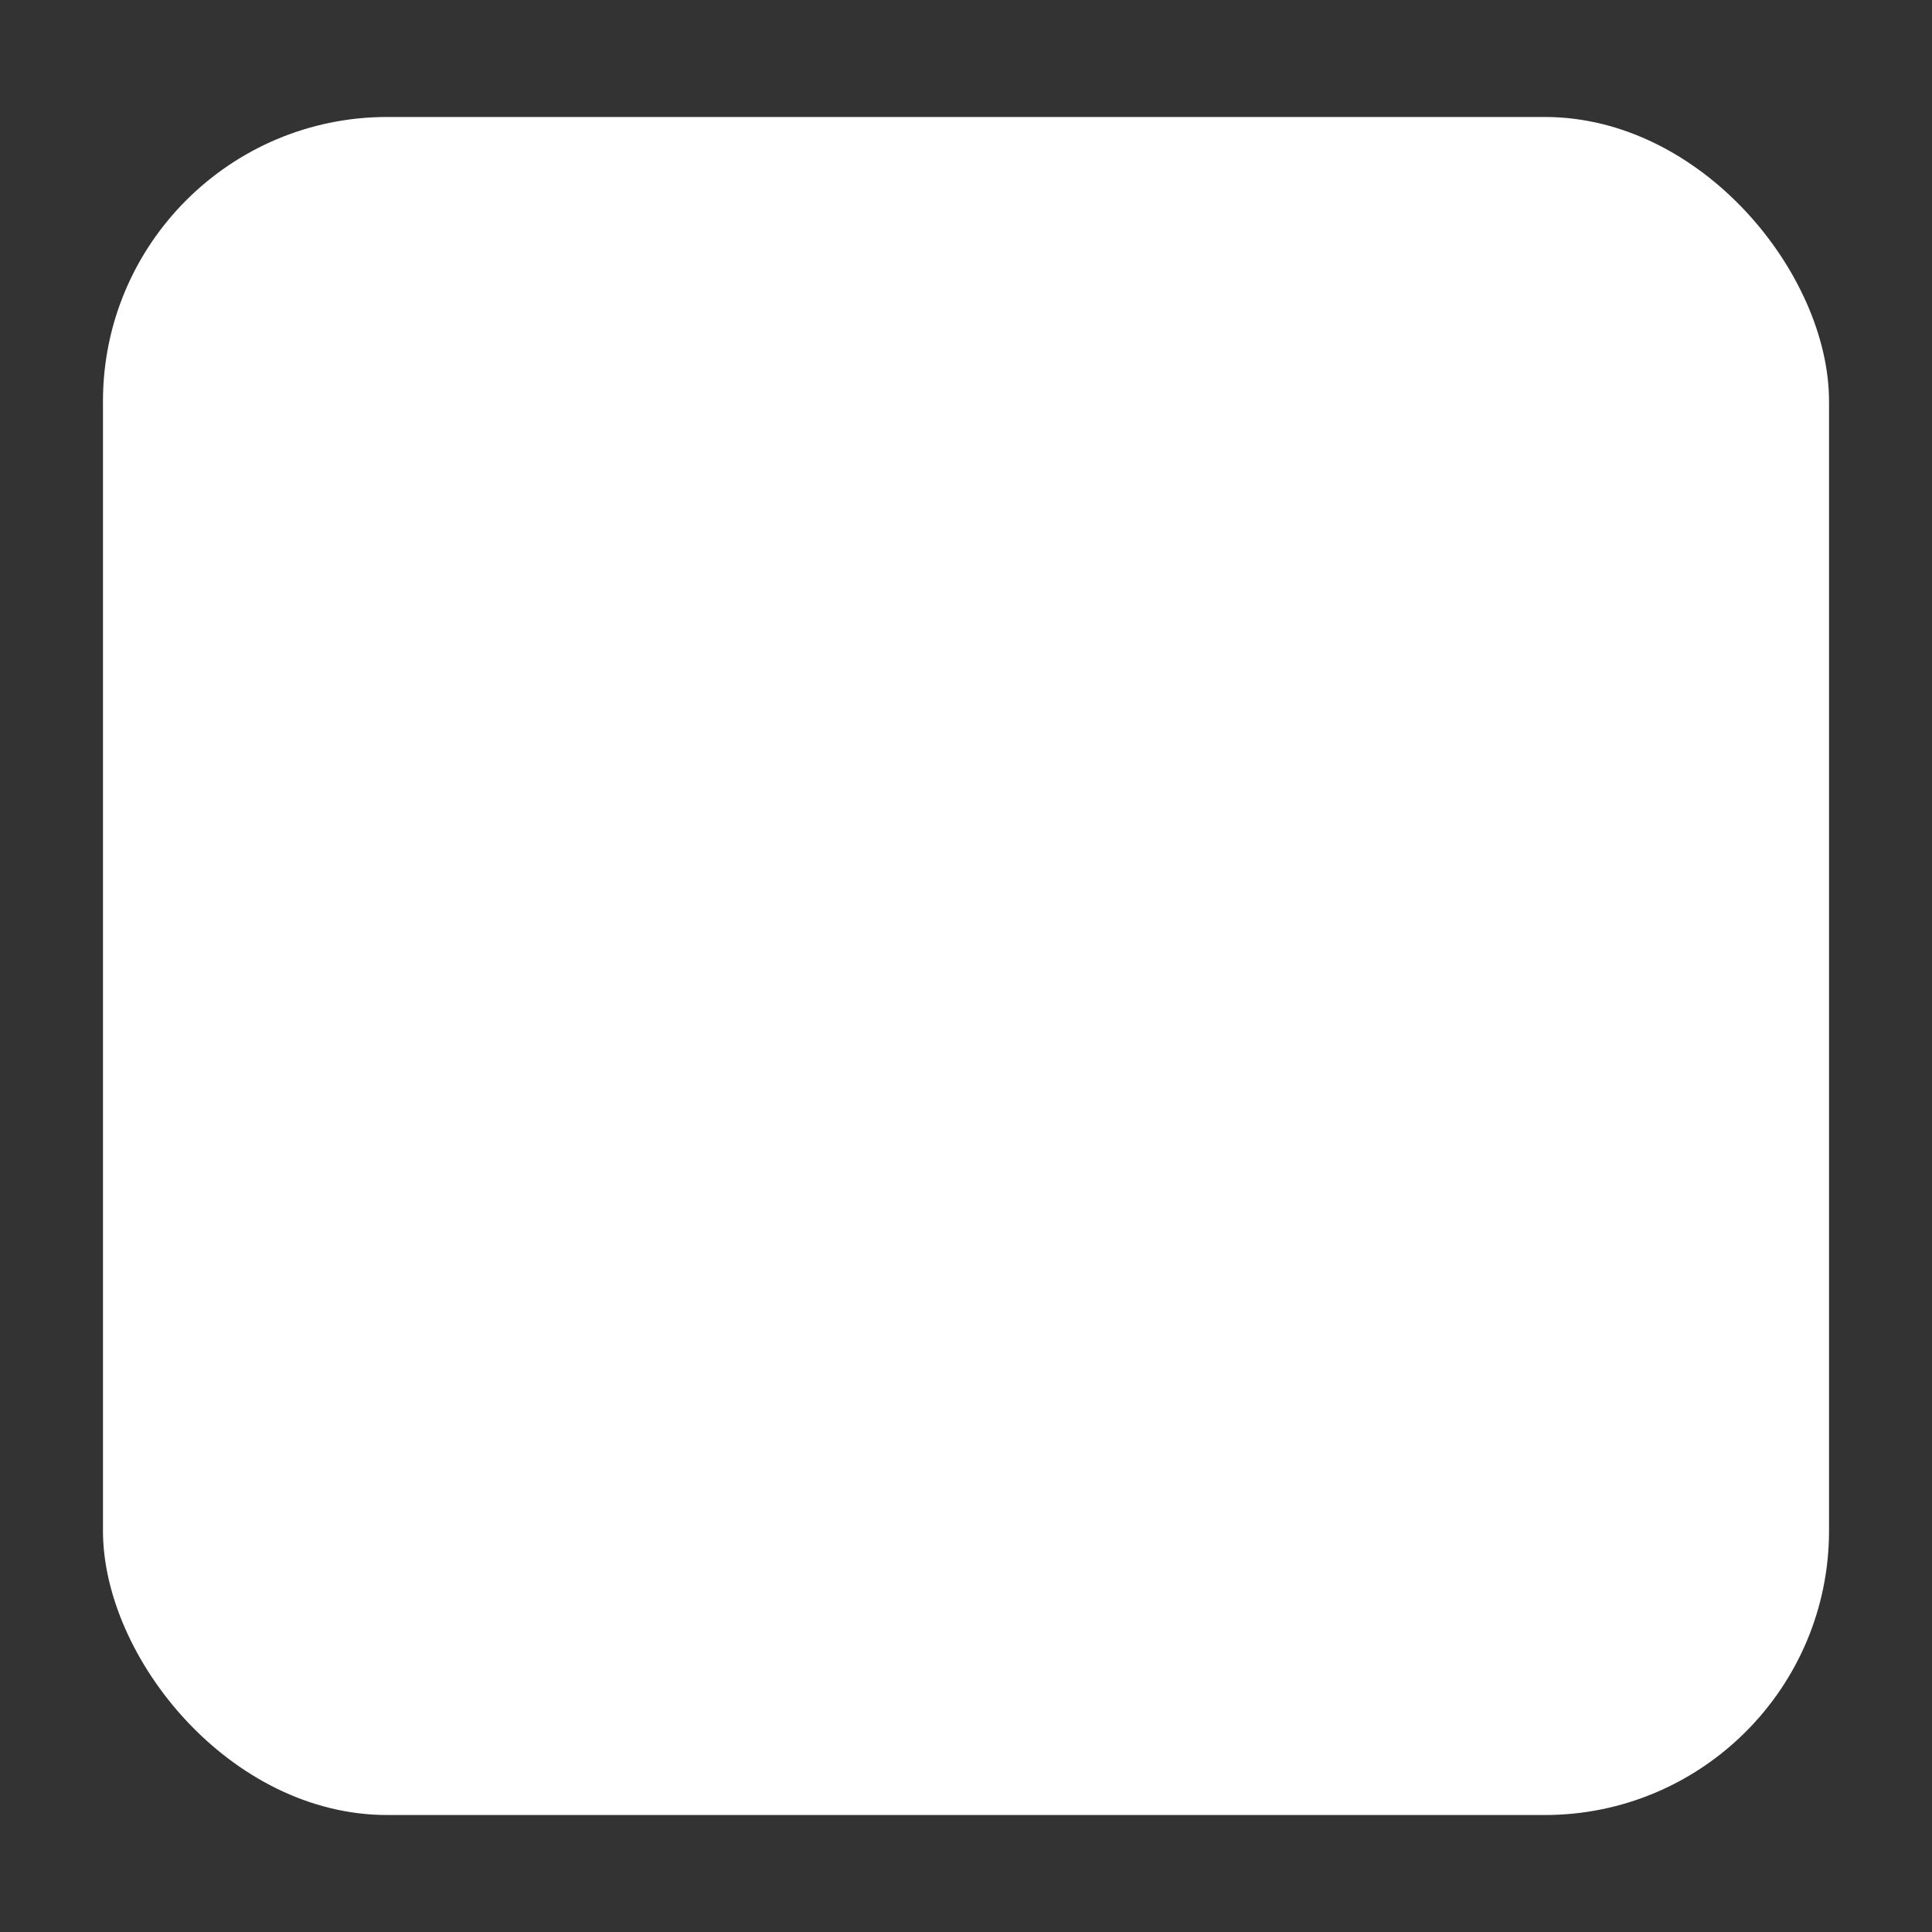 <?xml version="1.0" encoding="UTF-8" standalone="no"?>
<svg
   xmlns:dc="http://purl.org/dc/elements/1.1/"
   xmlns:cc="http://creativecommons.org/ns#"
   xmlns:rdf="http://www.w3.org/1999/02/22-rdf-syntax-ns#"
   xmlns:svg="http://www.w3.org/2000/svg"
   xmlns="http://www.w3.org/2000/svg"
   xmlns:sodipodi="http://sodipodi.sourceforge.net/DTD/sodipodi-0.dtd"
   xmlns:inkscape="http://www.inkscape.org/namespaces/inkscape"
   sodipodi:docname="stop.svg"
   inkscape:version="1.0beta2 (2b71d25, 2019-12-03)"
   id="svg8"
   version="1.1"
   viewBox="0 0 270.933 270.933"
   height="1024"
   width="1024">
  <rect x="0" y="0" width="270.933" height="270.933" fill="#333333" stroke="none"/>
  <defs
     id="defs2">
    <filter
       id="filter1072"
       inkscape:label="Drop Shadow"
       style="color-interpolation-filters:sRGB;">
      <feFlood
         id="feFlood1062"
         result="flood"
         flood-color="rgb(0,0,0)"
         flood-opacity="0.255" />
      <feComposite
         id="feComposite1064"
         result="composite1"
         operator="in"
         in2="SourceGraphic"
         in="flood" />
      <feGaussianBlur
         id="feGaussianBlur1066"
         result="blur"
         stdDeviation="3.5"
         in="composite1" />
      <feOffset
         id="feOffset1068"
         result="offset"
         dy="6"
         dx="0" />
      <feComposite
         id="feComposite1070"
         result="composite2"
         operator="over"
         in2="offset"
         in="SourceGraphic" />
    </filter>
  </defs>
  <sodipodi:namedview
     inkscape:guide-bbox="true"
     inkscape:window-maximized="0"
     inkscape:window-y="22"
     inkscape:window-x="0"
     inkscape:window-height="856"
     inkscape:window-width="1600"
     showguides="true"
     width="1024mm"
     inkscape:showpageshadow="false"
     inkscape:pagecheckerboard="true"
     units="px"
     showgrid="false"
     inkscape:document-rotation="0"
     inkscape:current-layer="layer1"
     inkscape:document-units="px"
     inkscape:cy="428.23164"
     inkscape:cx="538.83583"
     inkscape:zoom="0.47780799"
     inkscape:pageshadow="2"
     inkscape:pageopacity="0.0"
     borderopacity="1.0"
     bordercolor="#666666"
     pagecolor="#ffffff"
     id="base">
    <sodipodi:guide
       id="guide994"
       orientation="0,-1"
       position="-34.332,135.266" />
  </sodipodi:namedview>
  <g
     id="layer1"
     inkscape:groupmode="layer"
     inkscape:label="Layer 1">
    <rect
       ry="39.87"
       y="16.404"
       x="14.439"
       height="238.125"
       width="242.054"
       id="rect1020"
       style="opacity:1;fill:#ffffff;stroke:none;stroke-width:75.101;paint-order:markers fill stroke" />
  </g>
</svg>
